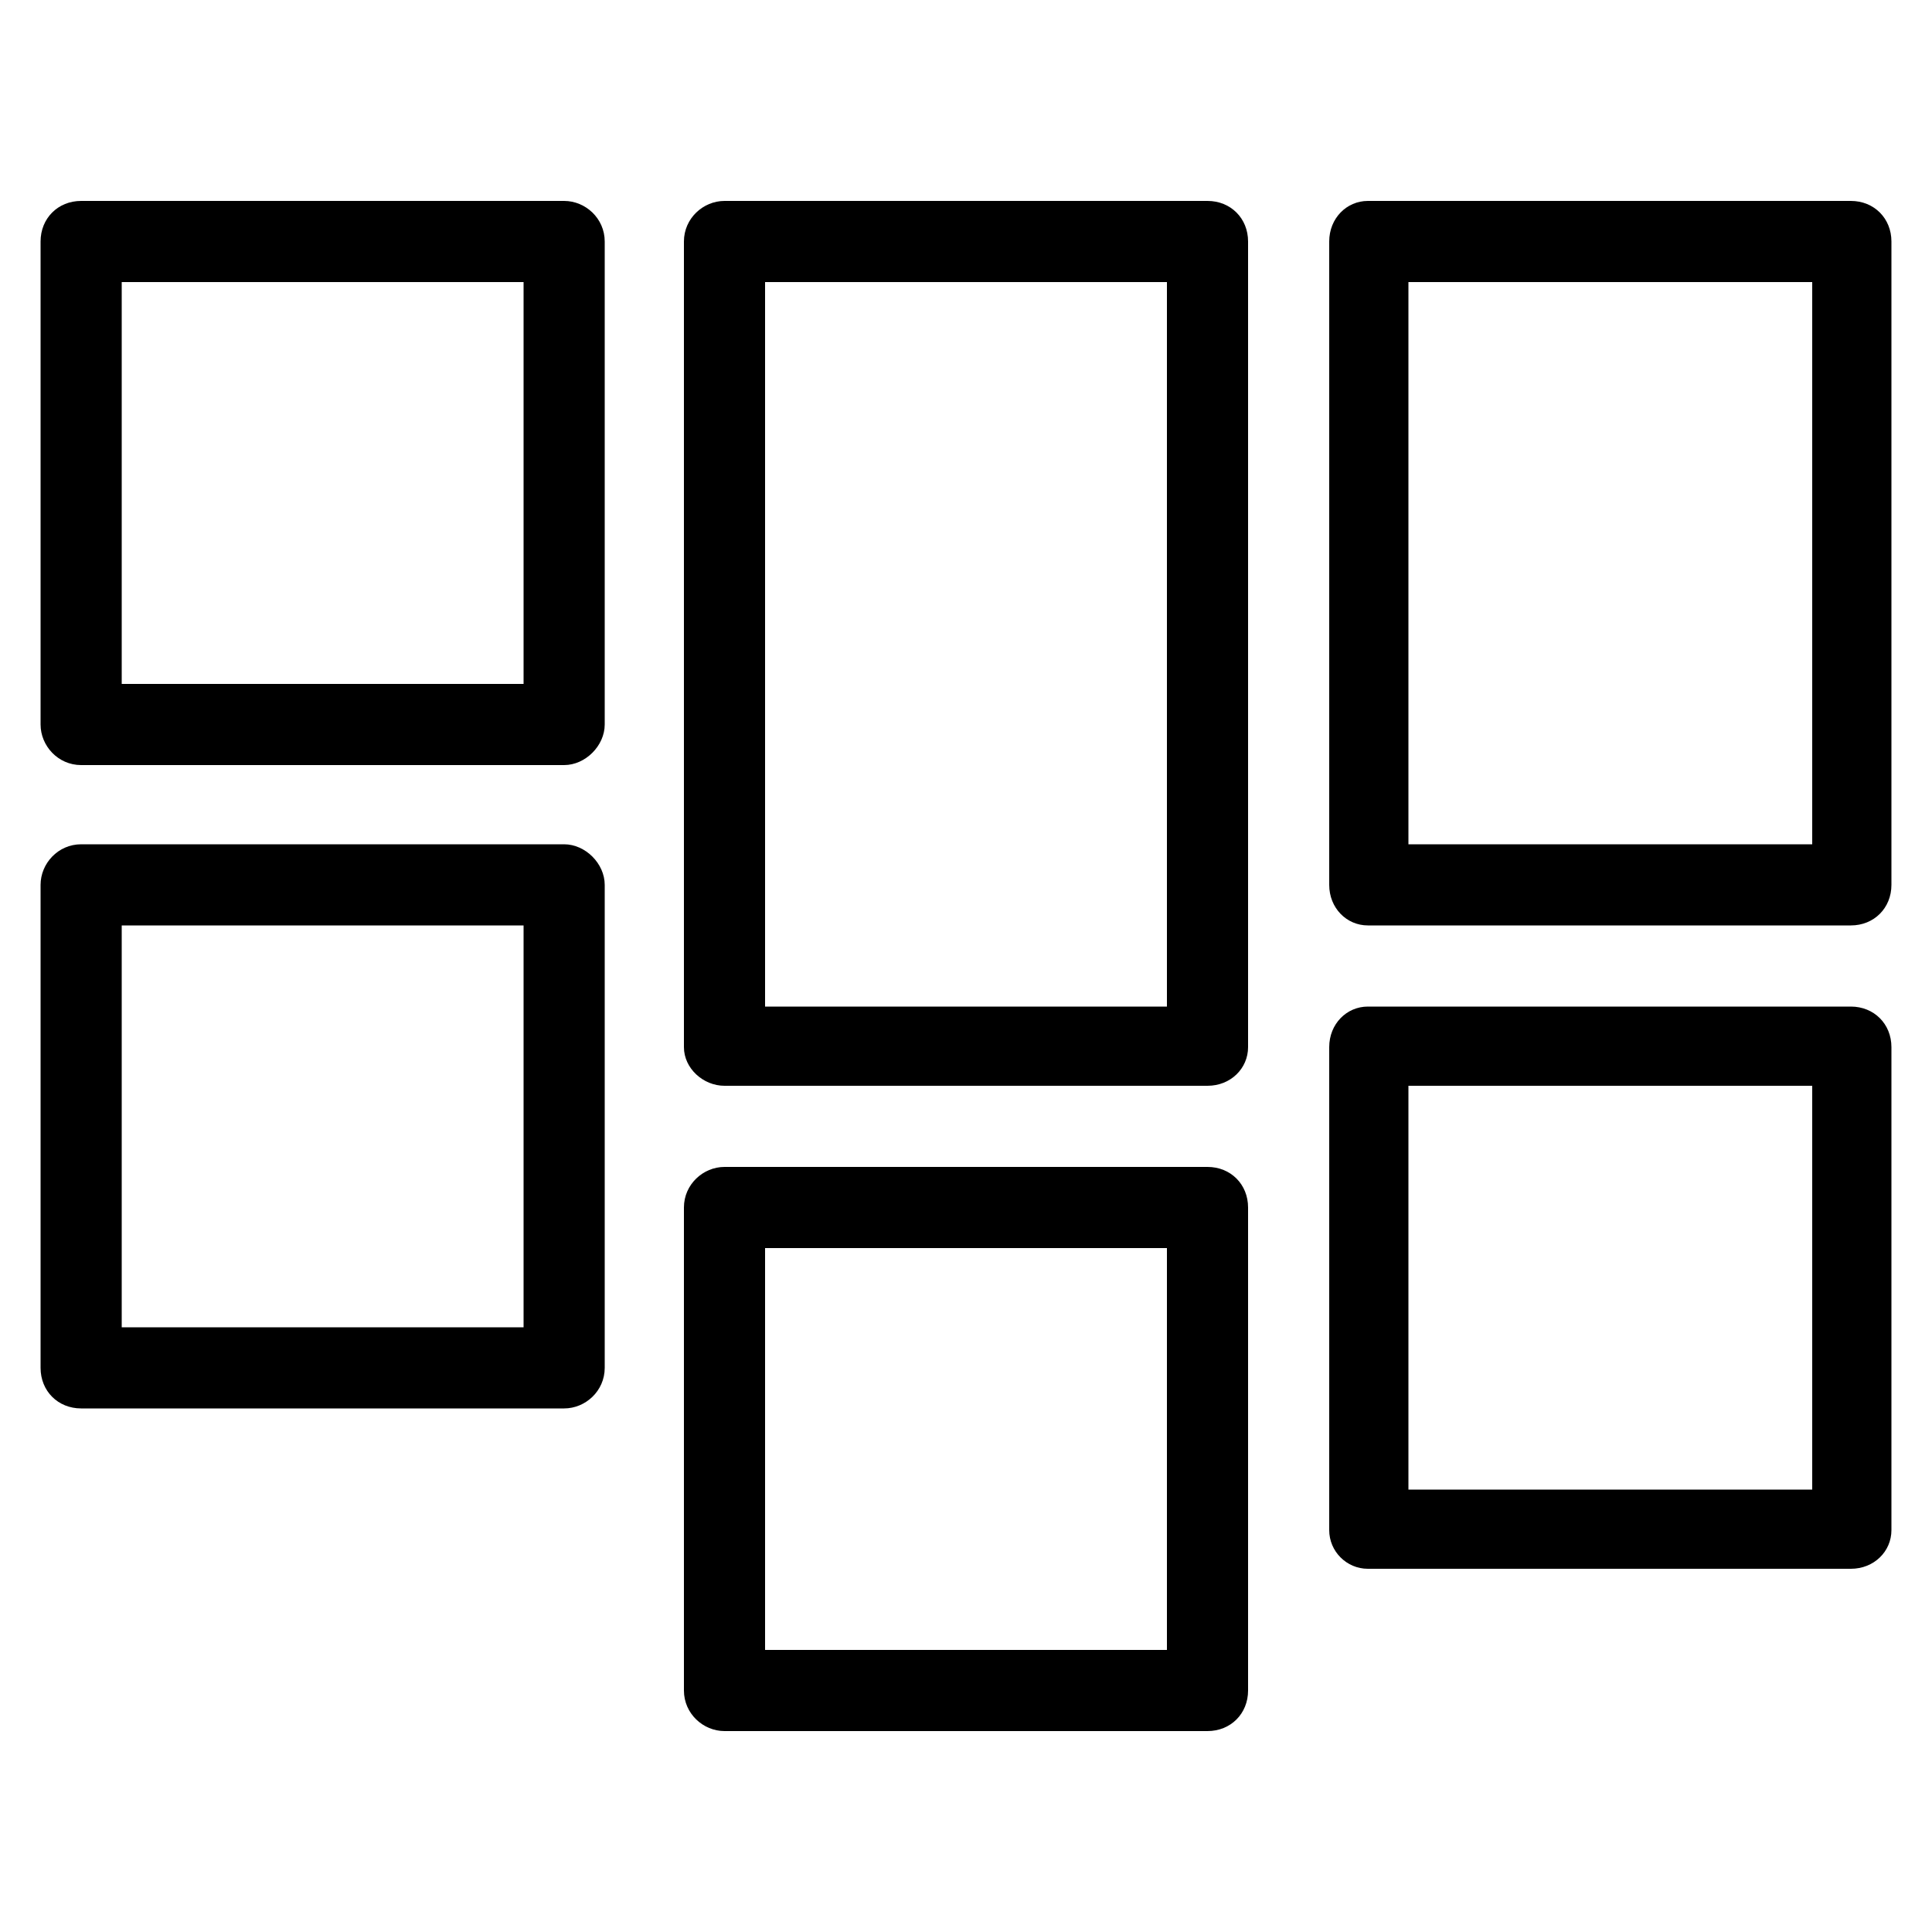 
<svg version="1.1" xmlns="http://www.w3.org/2000/svg" width="32" height="32" viewBox="0 0 32 32">
<title>gallery-masonry</title>
<path d="M9.344 3.328h-8c-0.384 0-0.672 0.288-0.672 0.672v8c0 0.352 0.288 0.672 0.672 0.672h8c0.352 0 0.672-0.32 0.672-0.672v-8c0-0.384-0.32-0.672-0.672-0.672zM8.672 11.328h-6.656v-6.656h6.656v6.656zM20 3.328h-8c-0.352 0-0.672 0.288-0.672 0.672v13.344c0 0.352 0.32 0.64 0.672 0.64h8c0.384 0 0.672-0.288 0.672-0.64v-13.344c0-0.384-0.288-0.672-0.672-0.672zM19.328 16.672h-6.656v-12h6.656v12zM30.656 3.328h-8c-0.352 0-0.64 0.288-0.64 0.672v10.656c0 0.384 0.288 0.672 0.64 0.672h8c0.384 0 0.672-0.288 0.672-0.672v-10.656c0-0.384-0.288-0.672-0.672-0.672zM30.016 13.984h-6.688v-9.312h6.688v9.312zM9.344 13.984h-8c-0.384 0-0.672 0.32-0.672 0.672v8c0 0.384 0.288 0.672 0.672 0.672h8c0.352 0 0.672-0.288 0.672-0.672v-8c0-0.352-0.32-0.672-0.672-0.672zM8.672 21.984h-6.656v-6.656h6.656v6.656zM20 19.328h-8c-0.352 0-0.672 0.288-0.672 0.672v8c0 0.384 0.32 0.672 0.672 0.672h8c0.384 0 0.672-0.288 0.672-0.672v-8c0-0.384-0.288-0.672-0.672-0.672zM19.328 27.328h-6.656v-6.656h6.656v6.656zM30.656 16.672h-8c-0.352 0-0.64 0.288-0.64 0.672v8c0 0.352 0.288 0.64 0.64 0.64h8c0.384 0 0.672-0.288 0.672-0.64v-8c0-0.384-0.288-0.672-0.672-0.672zM30.016 24.672h-6.688v-6.688h6.688v6.688z"></path>
</svg>

